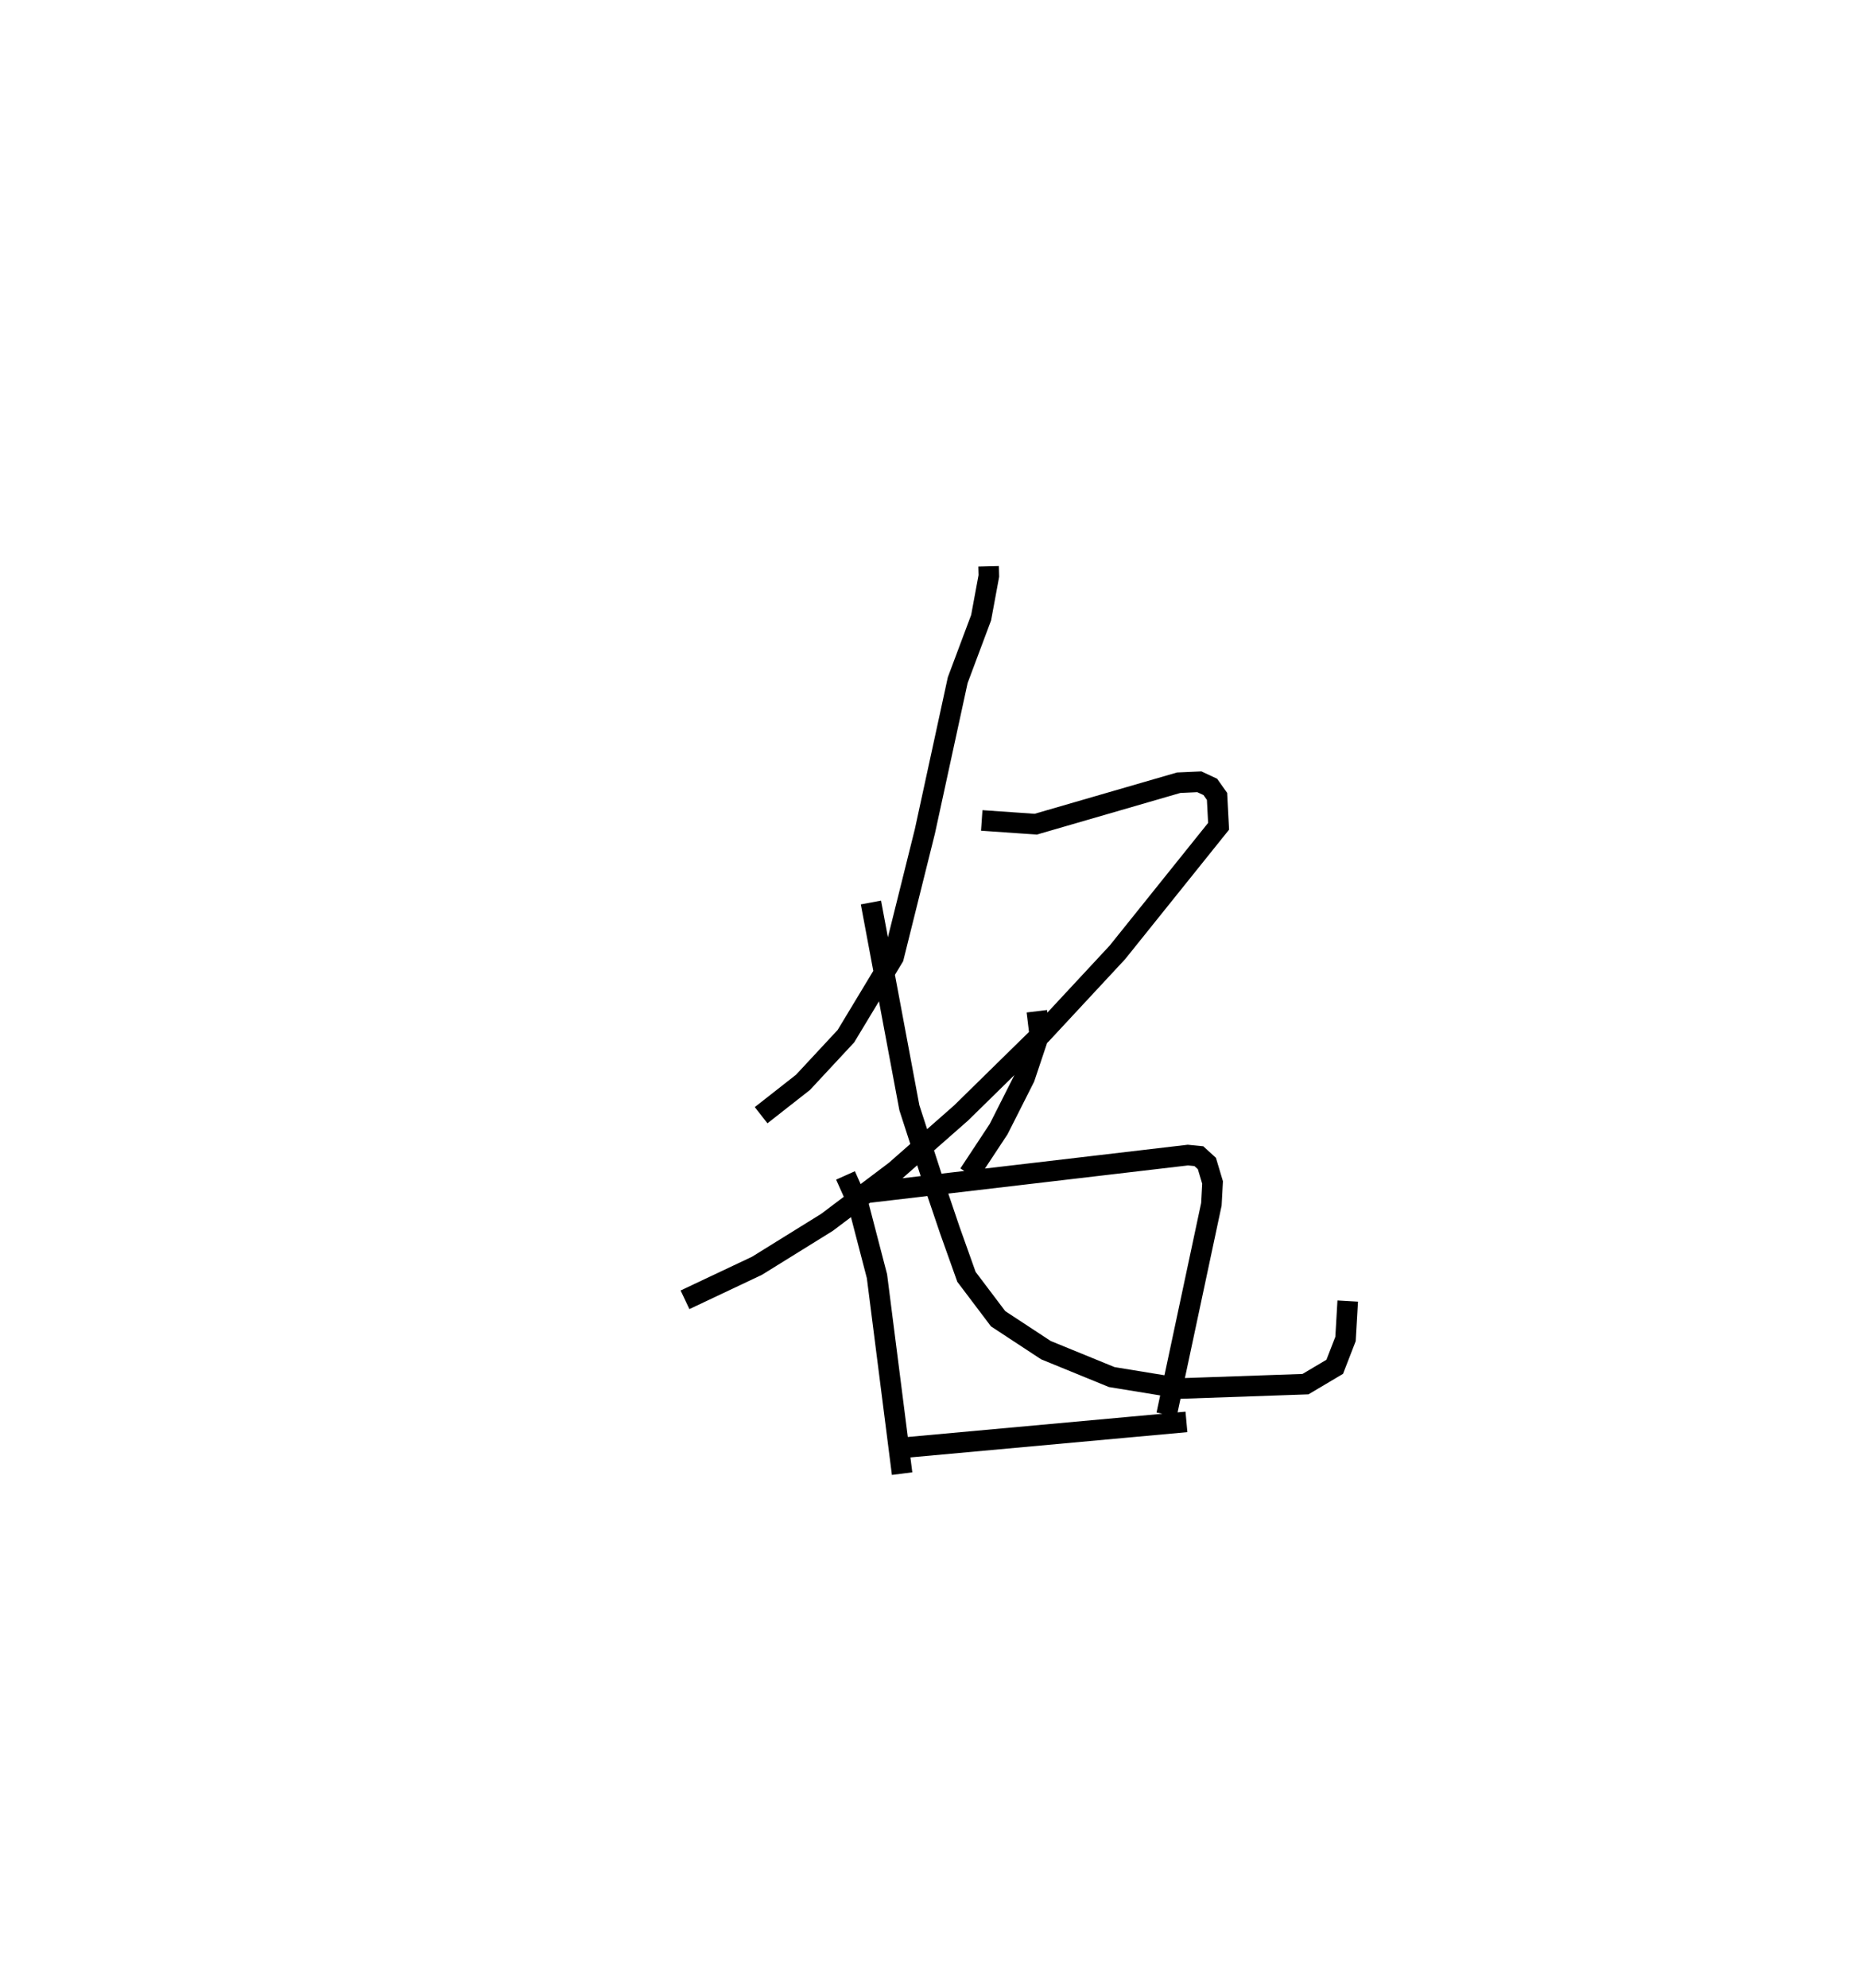 <?xml version="1.0" encoding="utf-8" ?>
<svg baseProfile="full" height="96.592" version="1.1" width="90.503" xmlns="http://www.w3.org/2000/svg" xmlns:ev="http://www.w3.org/2001/xml-events" xmlns:xlink="http://www.w3.org/1999/xlink"><defs /><rect fill="white" height="96.592" width="90.503" x="0" y="0" /><path d="M25,25 m0.0,0.0 m23.051,2.514 l0.012,0.469 -0.375,2.025 l-1.138,3.037 -1.595,7.342 l-1.524,6.118 -2.314,3.835 l-2.088,2.245 -2.035,1.596 m10.724,-14.321 l2.623,0.182 6.949,-2.015 l1.004,-0.045 0.533,0.248 l0.327,0.462 0.076,1.452 l-4.915,6.122 -3.696,3.976 l-3.899,3.825 -3.198,2.812 l-3.322,2.505 -3.407,2.113 l-3.498,1.652 m9.037,-19.302 l1.868,9.97 1.071,3.305 l0.893,2.637 0.811,2.275 l1.539,2.036 2.324,1.526 l3.198,1.307 3.388,0.554 l6.029,-0.21 1.422,-0.843 l0.524,-1.351 0.107,-1.843 m-15.11,-14.08 l0.129,1.068 -0.722,2.157 l-1.264,2.501 -1.442,2.185 m-6.001,0.066 l0.609,1.361 0.92,3.535 l1.222,9.591 m-1.629,-13.654 l15.519,-1.822 0.534,0.053 l0.39,0.356 0.276,0.923 l-0.057,1.056 -2.177,10.223 m-13.083,1.633 l14.047,-1.281 " fill="none" stroke="black" stroke-width="1" /></svg>